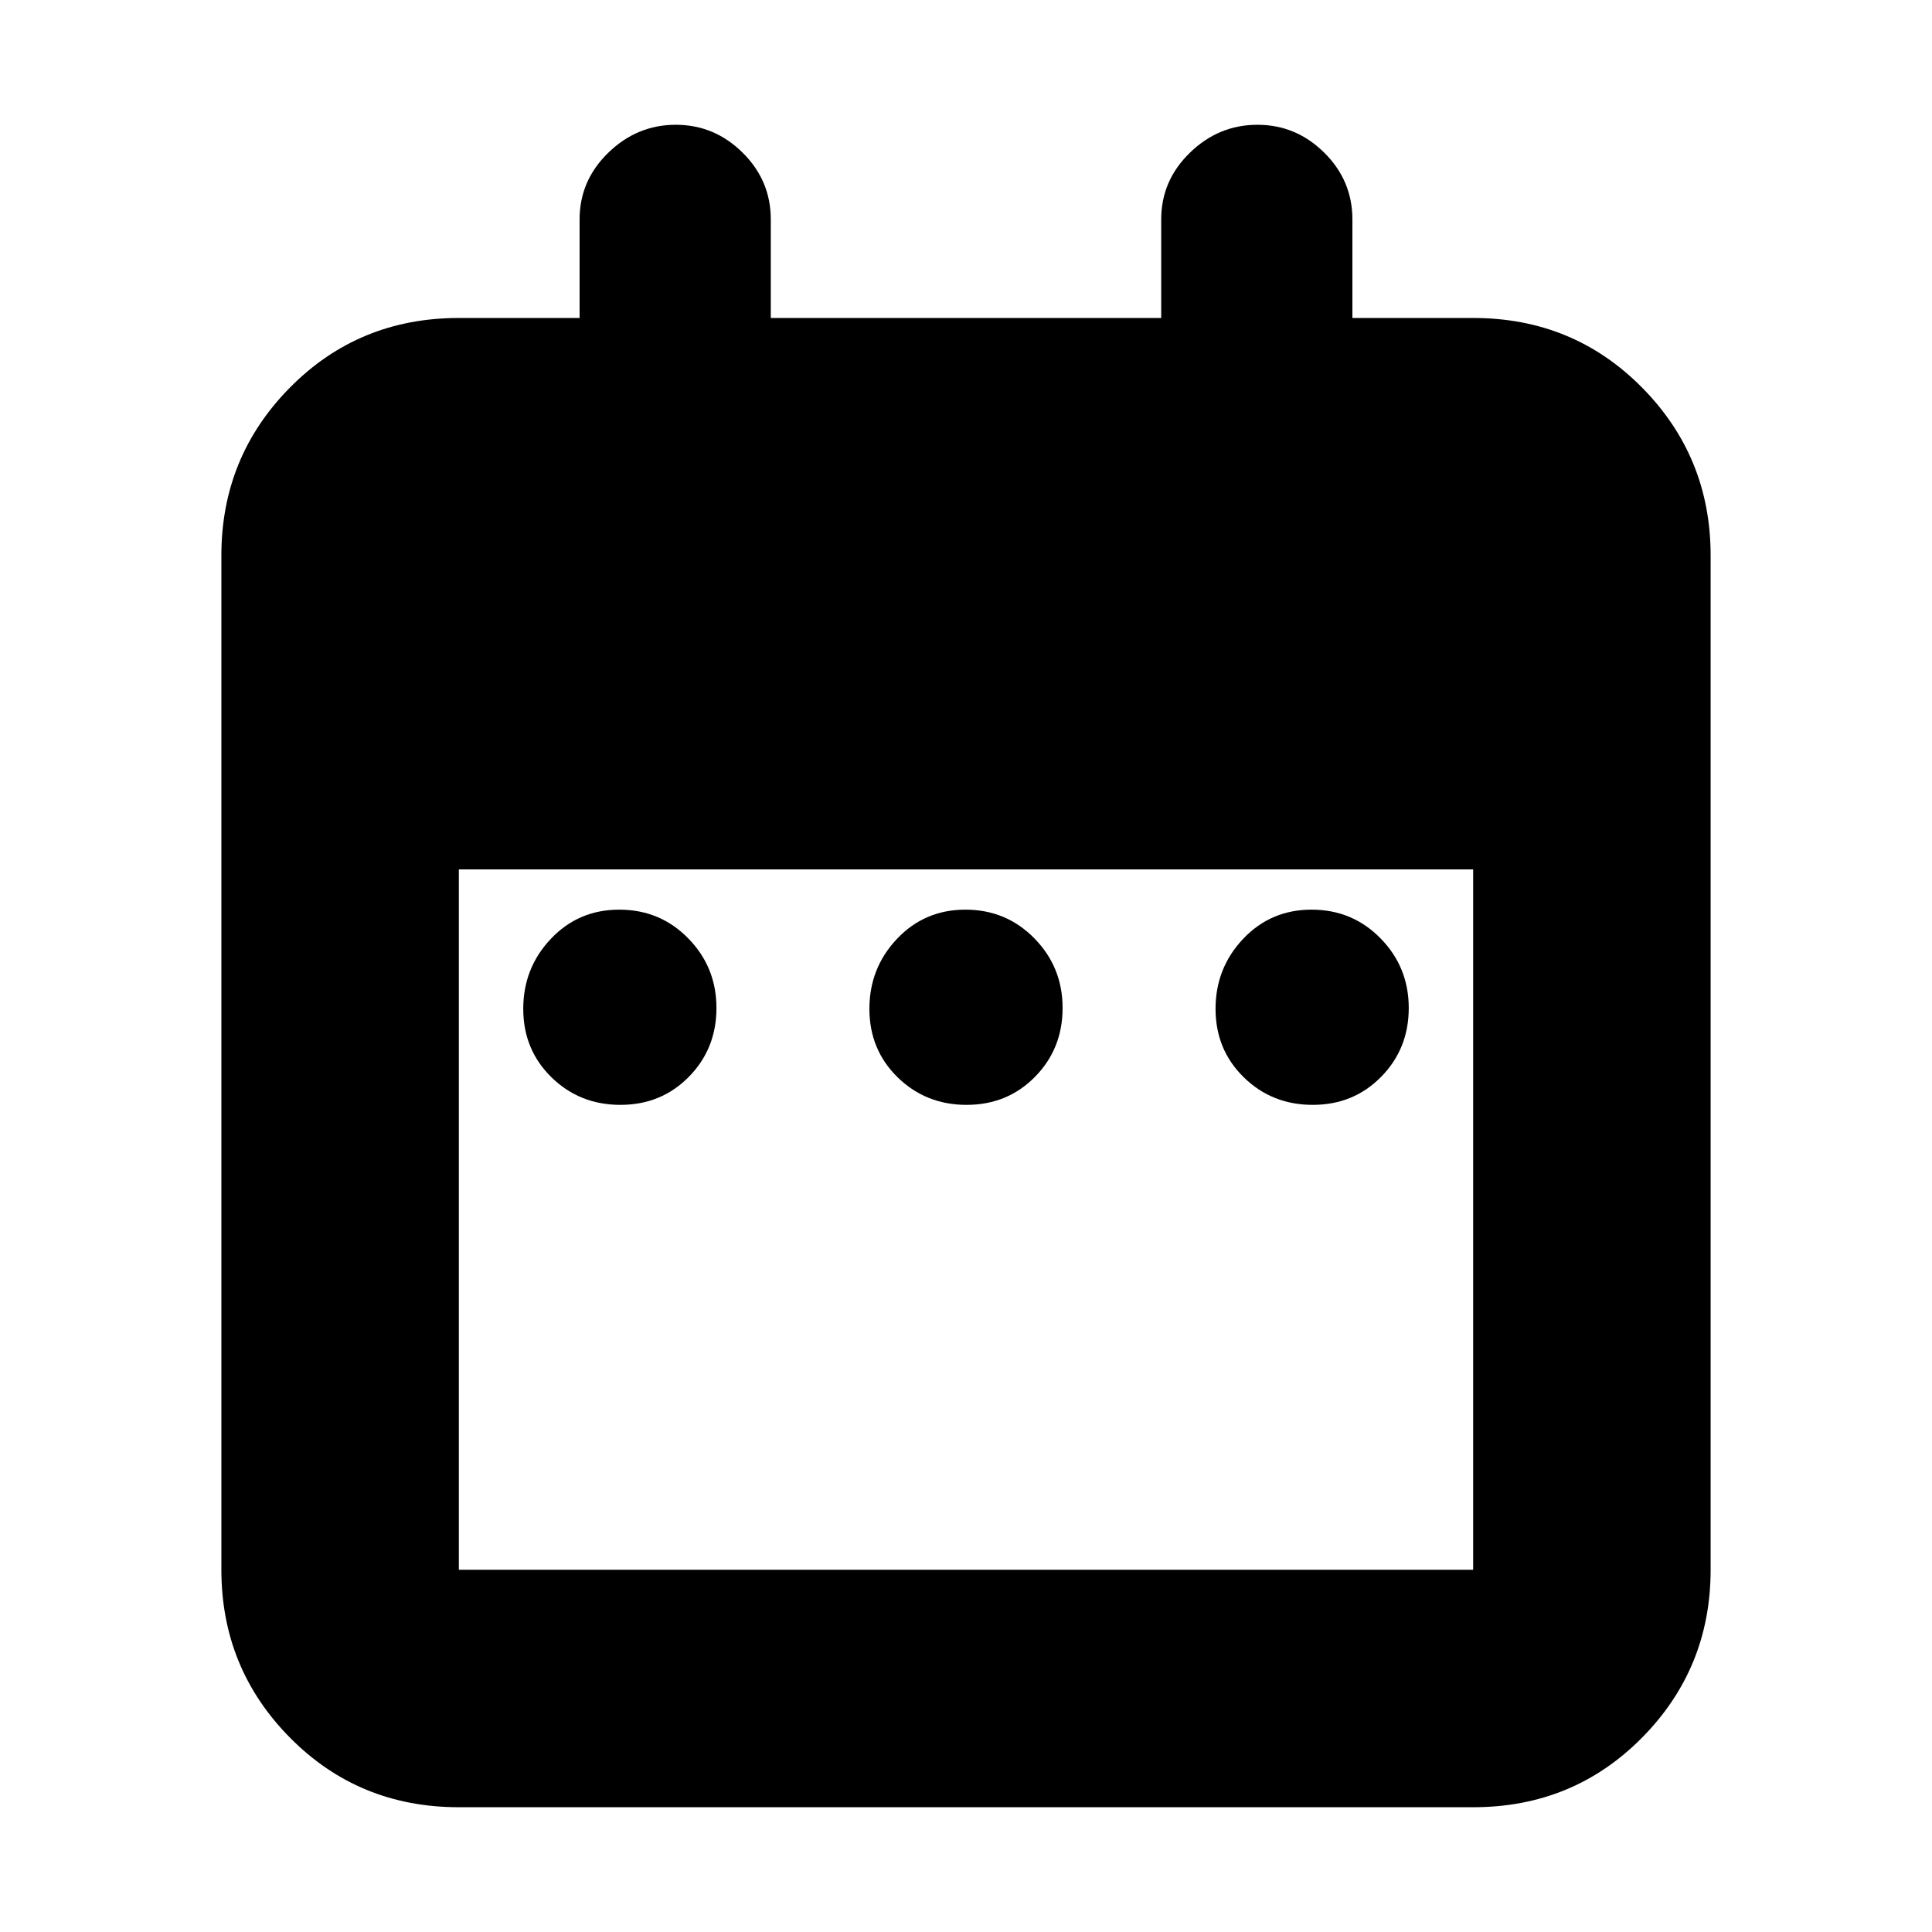 <svg xmlns="http://www.w3.org/2000/svg" height="20" viewBox="0 -960 960 960" width="20"><path d="M308.281-411Q288-411 274-424.719q-14-13.72-14-34Q260-479 273.719-493.5q13.72-14.5 34-14.5Q328-508 342-493.711q14 14.29 14 34.571 0 20.28-13.719 34.21-13.72 13.93-34 13.93Zm172 0Q460-411 446-424.719q-14-13.72-14-34Q432-479 445.719-493.5q13.72-14.5 34-14.5Q500-508 514-493.711q14 14.29 14 34.571 0 20.28-13.719 34.21-13.72 13.93-34 13.93Zm172 0Q632-411 618-424.719q-14-13.72-14-34Q604-479 617.719-493.5q13.72-14.5 34-14.5Q672-508 686-493.711q14 14.29 14 34.571 0 20.28-13.719 34.21-13.72 13.93-34 13.93ZM228-62q-49.7 0-83.85-34.5Q110-131 110-180v-504q0-49 34.15-83.5T228-802h60v-49q0-19.3 14.289-33.15 14.29-13.85 33.5-13.85Q355-898 369-884.15T383-851v49h194v-49q0-19.3 14.289-33.15 14.29-13.85 33.5-13.85Q644-898 658-884.15T672-851v49h60q49.7 0 83.85 34.5Q850-733 850-684v504q0 49-34.15 83.5T732-62H228Zm0-118h504v-348H228v348Z"/></svg>